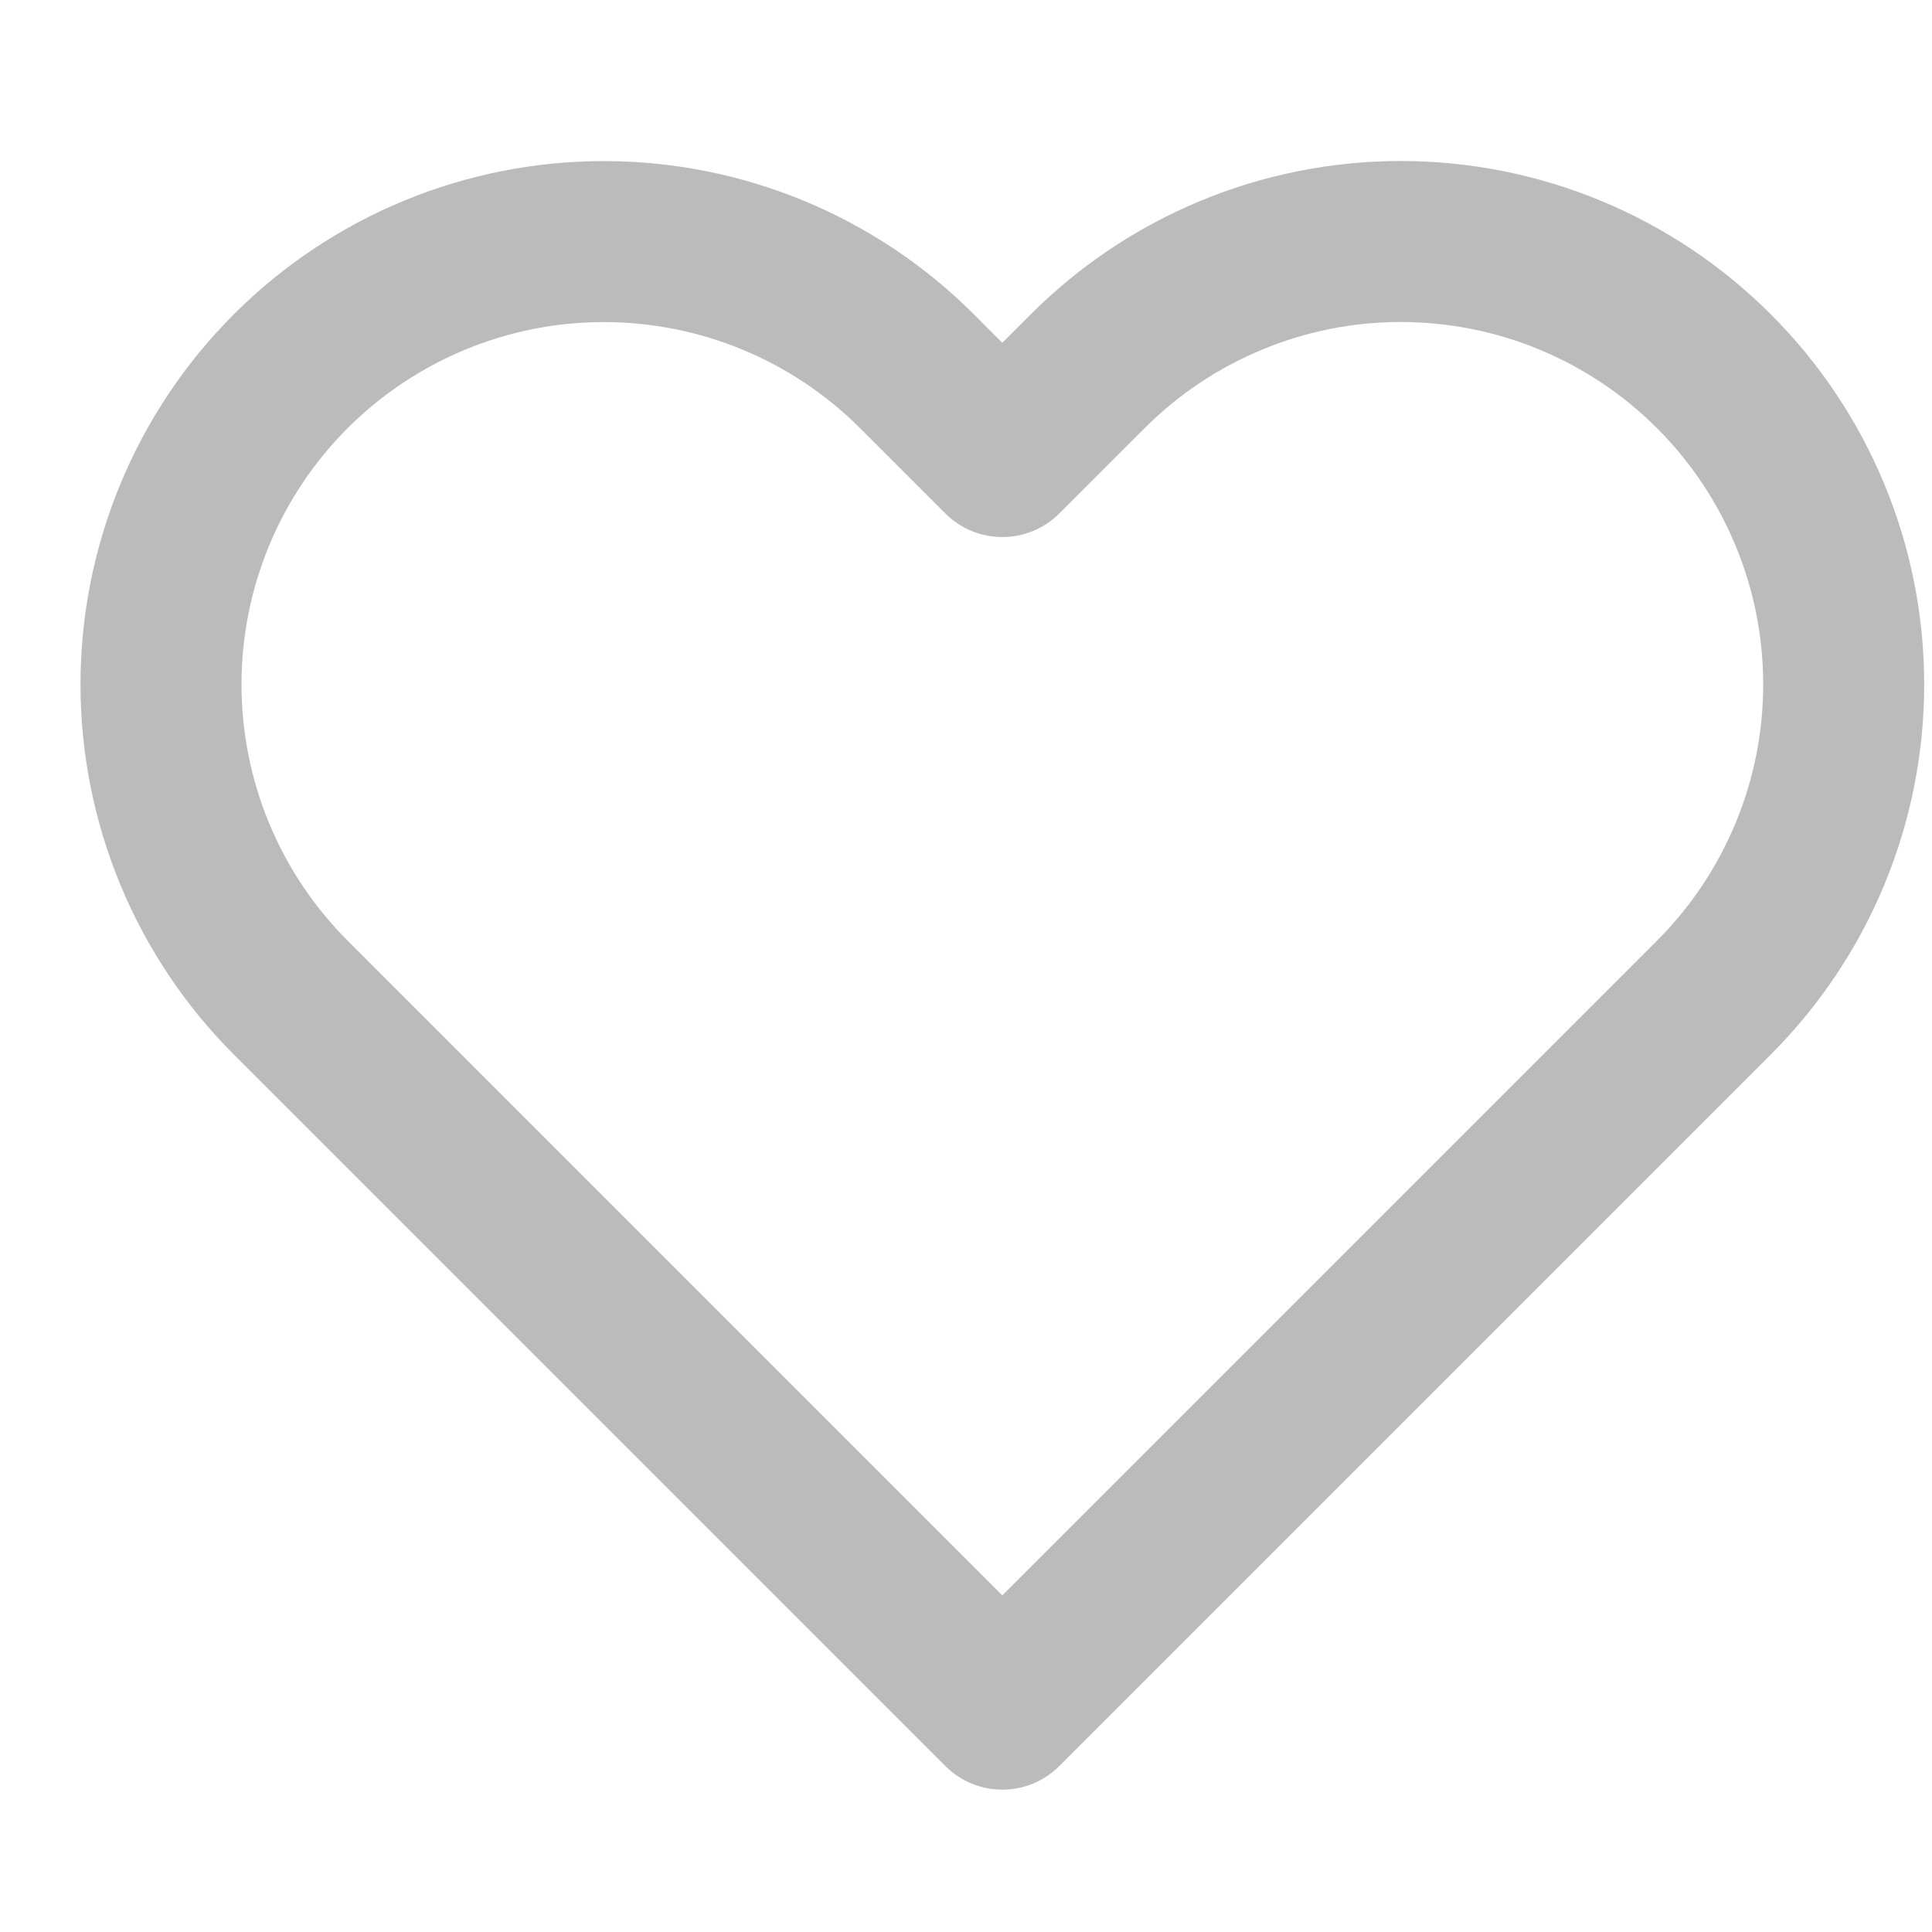 <svg width="24" height="24" viewBox="0 0 24 24" fill="none" xmlns="http://www.w3.org/2000/svg">
<path fill-rule="evenodd" clip-rule="evenodd" d="M14.913 2.495C15.702 2.168 16.547 2 17.401 2C18.255 2 19.101 2.168 19.889 2.495C20.678 2.822 21.395 3.301 21.998 3.905C22.602 4.508 23.081 5.225 23.408 6.014C23.735 6.802 23.903 7.648 23.903 8.502C23.903 9.356 23.735 10.201 23.408 10.99C23.081 11.779 22.602 12.495 21.998 13.099C21.998 13.099 21.998 13.099 21.998 13.099L13.158 21.939C12.768 22.329 12.135 22.329 11.744 21.939L2.904 13.099C1.685 11.88 1 10.226 1 8.502C1 6.778 1.685 5.124 2.904 3.905C4.123 2.685 5.777 2.001 7.501 2.001C9.226 2.001 10.879 2.685 12.098 3.905L12.451 4.258L12.804 3.905C12.804 3.905 12.804 3.905 12.804 3.905C13.408 3.301 14.124 2.822 14.913 2.495ZM17.401 4C16.81 4 16.225 4.116 15.679 4.343C15.133 4.569 14.636 4.901 14.219 5.319L13.158 6.379C12.768 6.769 12.135 6.769 11.744 6.379L10.684 5.319C9.84 4.475 8.695 4.001 7.501 4.001C6.307 4.001 5.163 4.475 4.318 5.319C3.474 6.163 3 7.308 3 8.502C3 9.696 3.474 10.841 4.318 11.685L12.451 19.818L20.584 11.685C21.002 11.267 21.334 10.771 21.56 10.224C21.787 9.678 21.903 9.093 21.903 8.502C21.903 7.911 21.787 7.325 21.56 6.779C21.334 6.233 21.002 5.737 20.584 5.319C20.166 4.901 19.67 4.569 19.124 4.343C18.578 4.116 17.992 4 17.401 4Z" fill="#BBBBBC"/>
</svg>
